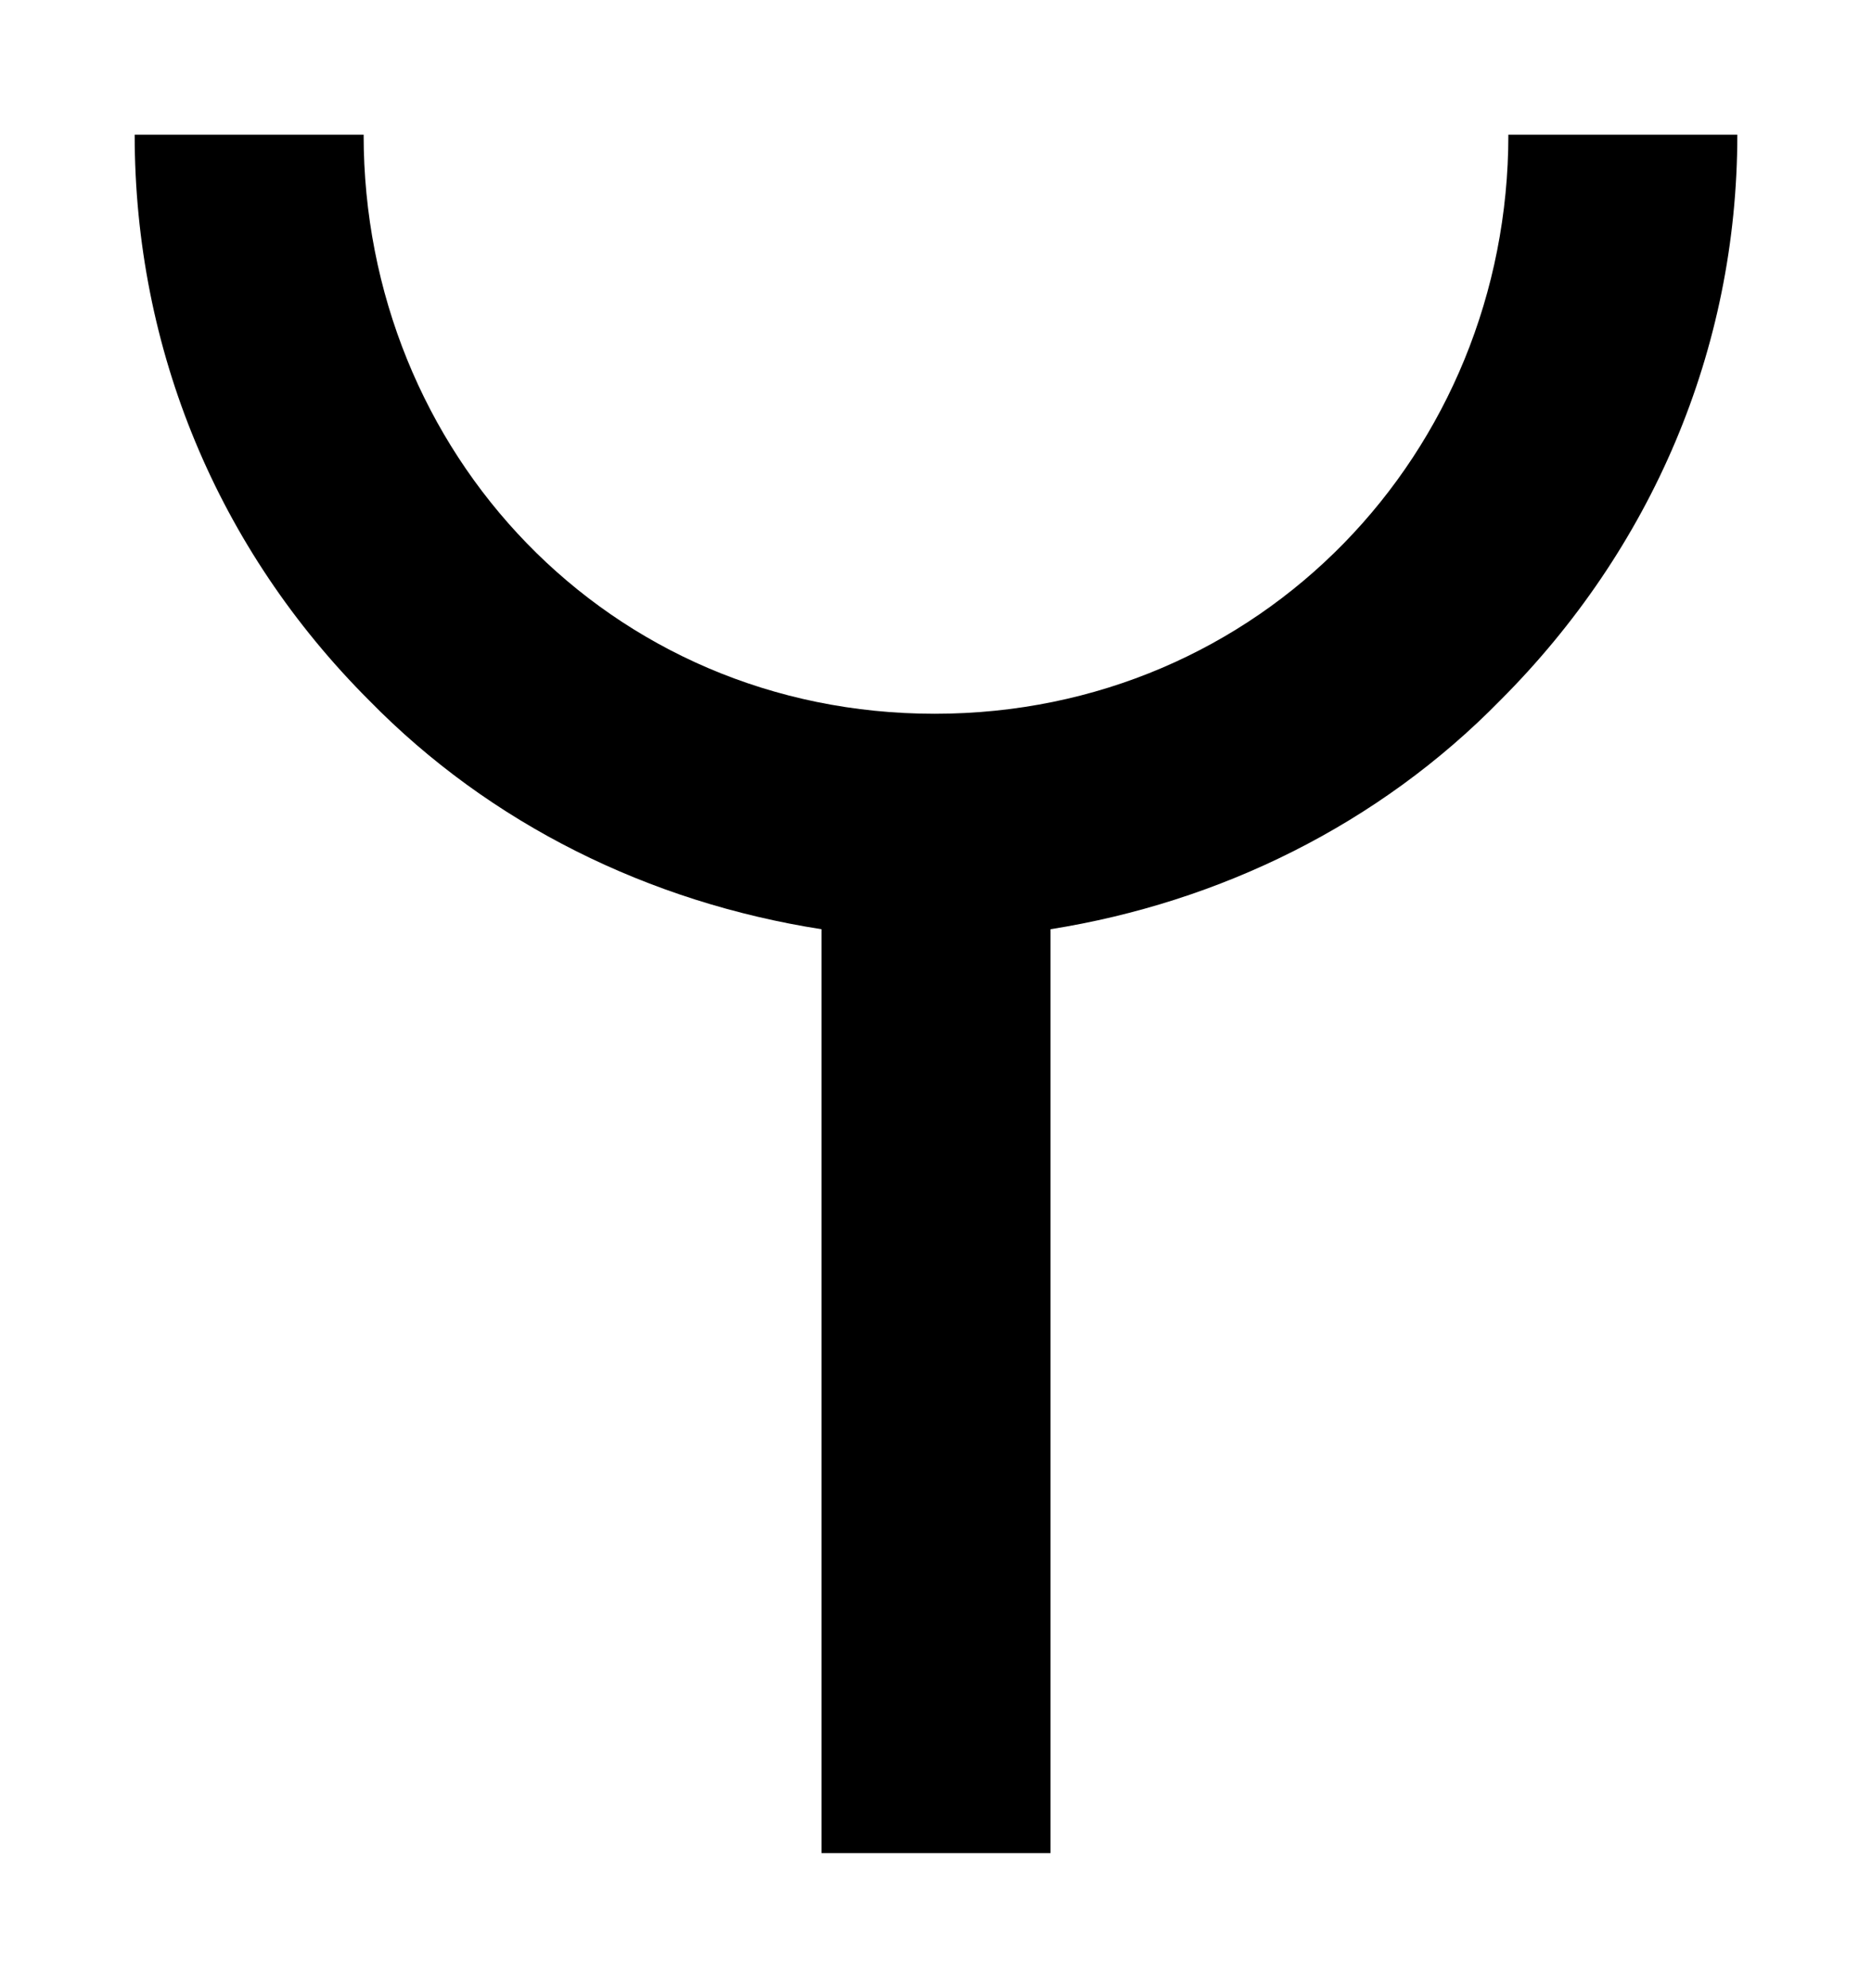 <?xml version="1.0" encoding="utf-8" ?>
<svg baseProfile="full" height="738" version="1.1" viewBox="0 0 695 738" width="695" xmlns="http://www.w3.org/2000/svg" xmlns:ev="http://www.w3.org/2001/xml-events" xmlns:xlink="http://www.w3.org/1999/xlink"><defs /><path d="M923 699H838C838 581 746 484 625 484C504 484 413 581 413 699H328C328 619 359 545 415 489C460 443 519 414 583 404V61H668V404C731 414 790 443 835 489C891 545 923 619 923 699Z" fill="black" transform="translate(-278,749) scale(1,-1)" /></svg>
